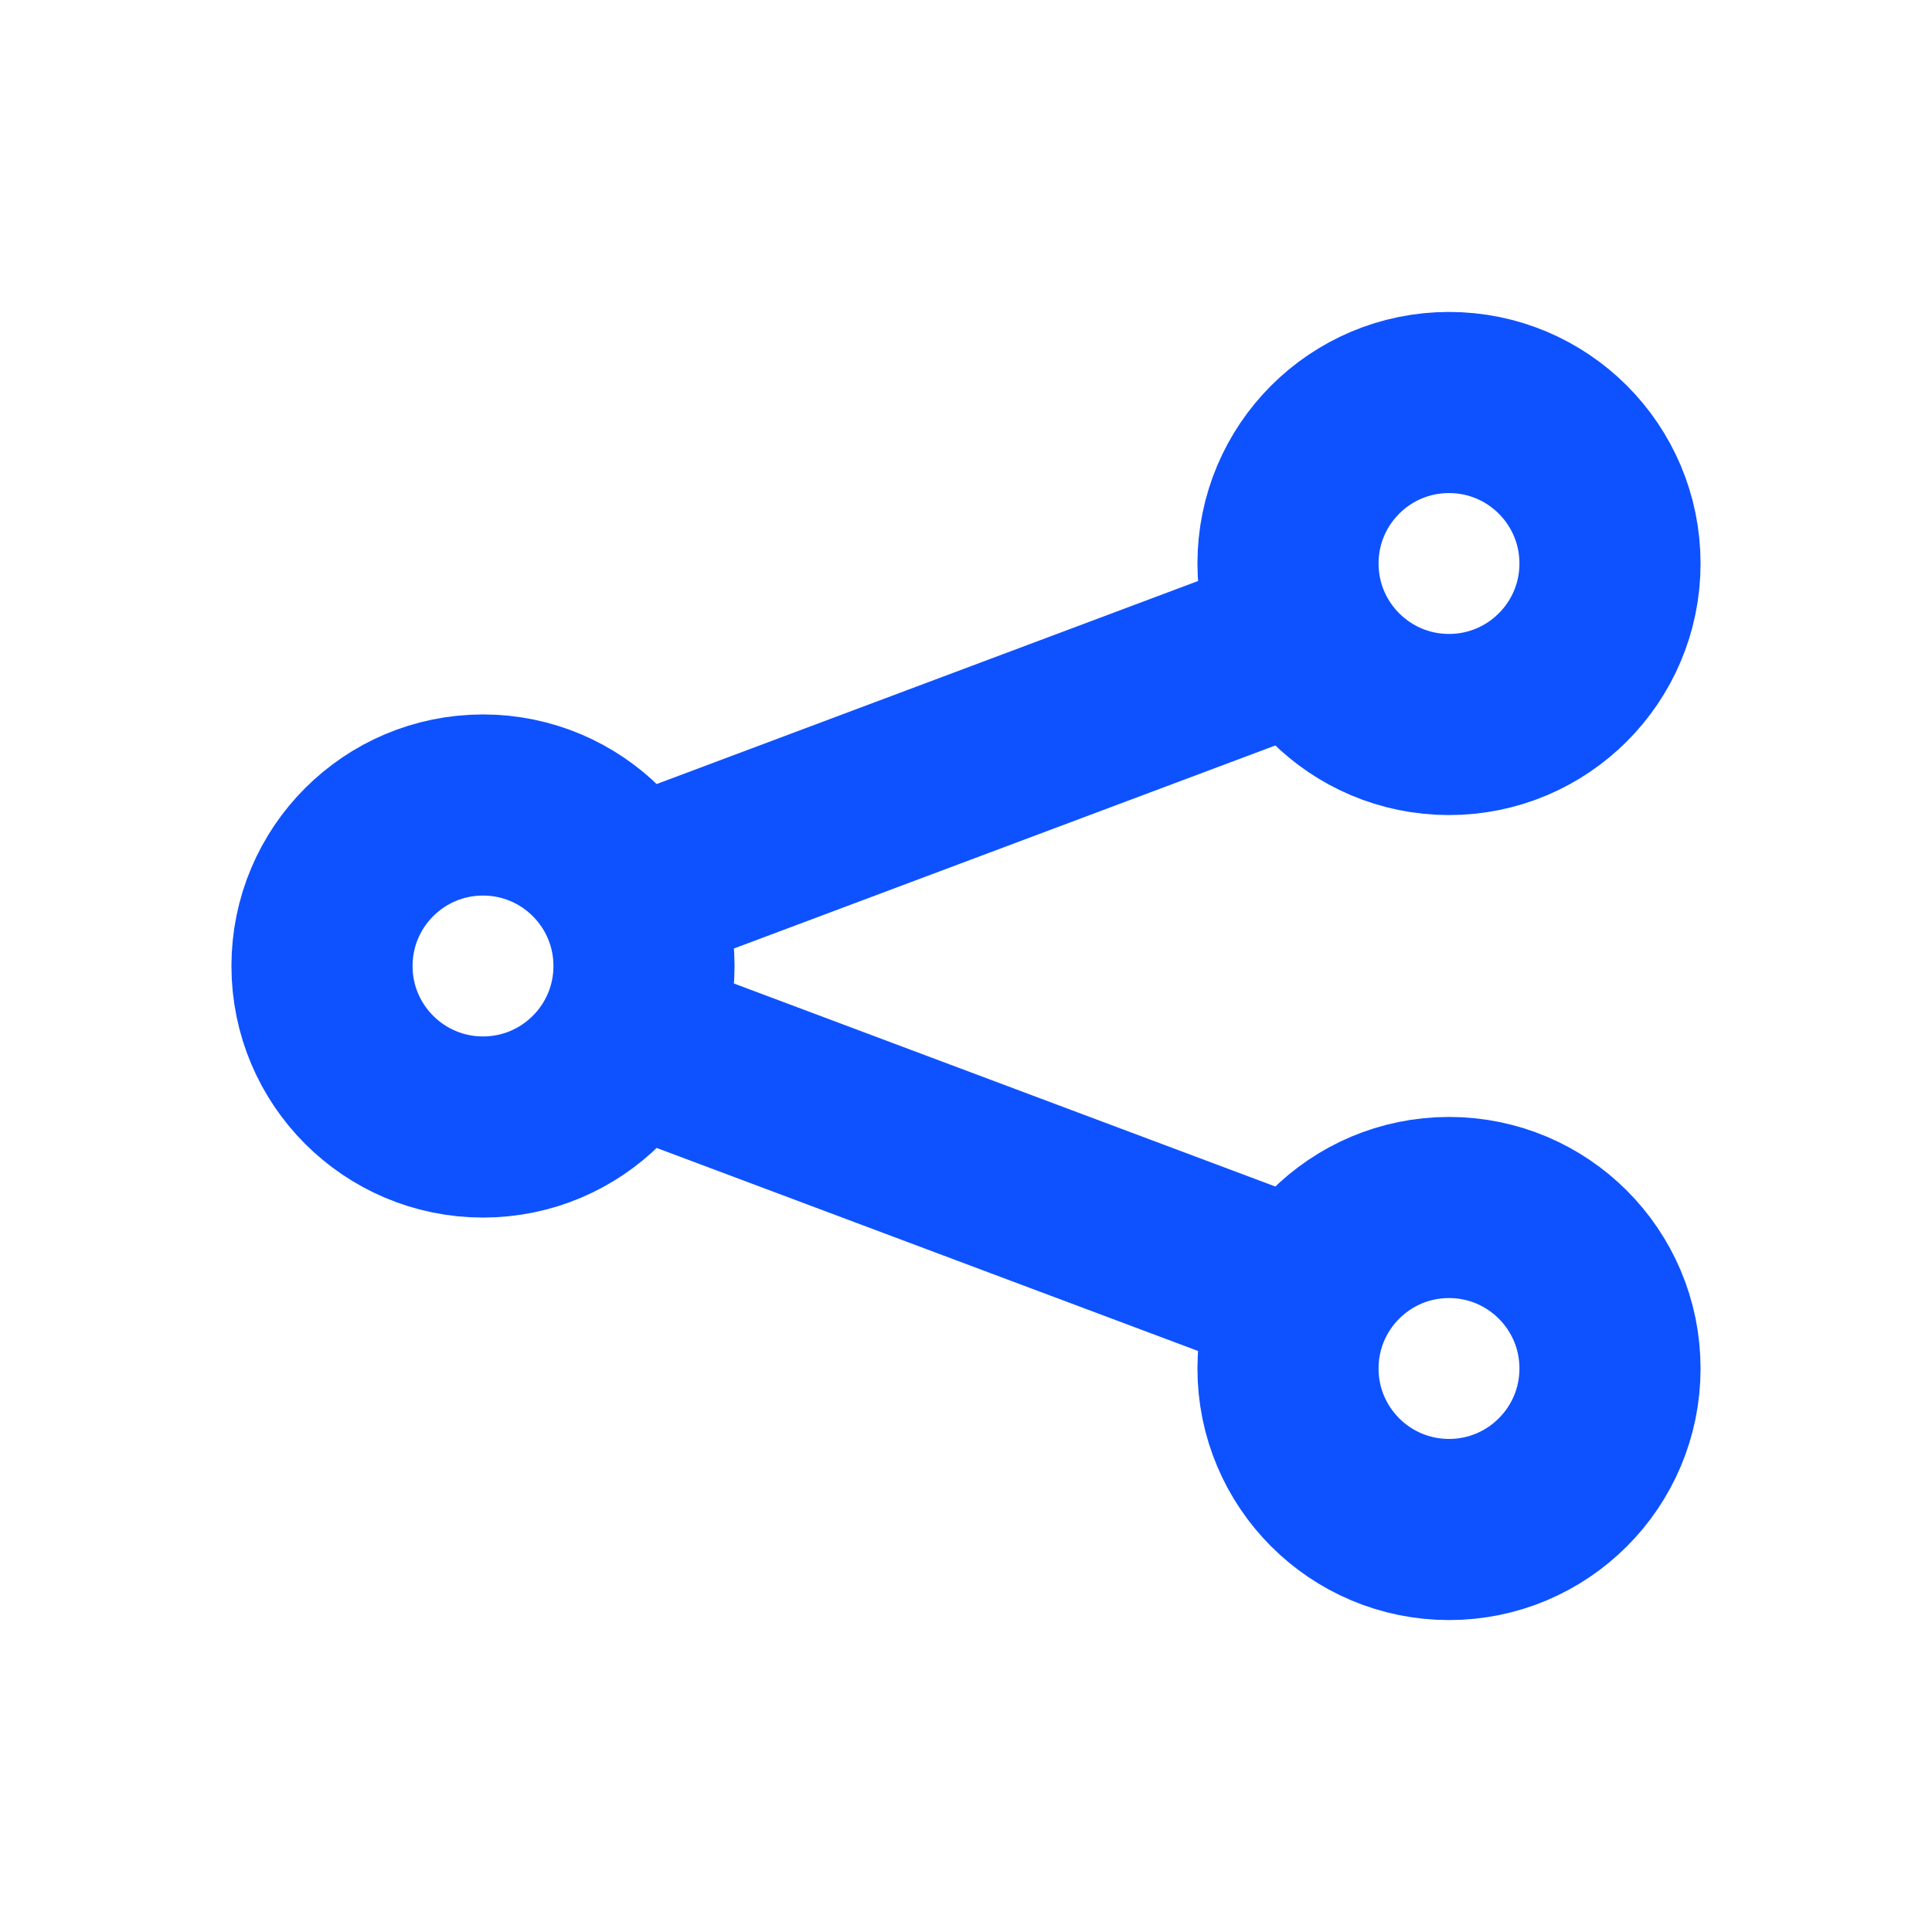 <svg role="img" xmlns="http://www.w3.org/2000/svg" width="32px" height="32px" viewBox="0 0 24 24" aria-labelledby="shareAndroidIconTitle" stroke="#0e52ff" stroke-width="2.25" stroke-linecap="round" stroke-linejoin="round" fill="none" color="#0e52ff"> <title id="shareAndroidIconTitle">Share</title> <path d="M16 8L8 11 16 8zM16 16L8 13 16 16z"/> <circle cx="6" cy="12" r="2"/> <circle cx="18" cy="7" r="2"/> <circle cx="18" cy="17" r="2"/> </svg>
